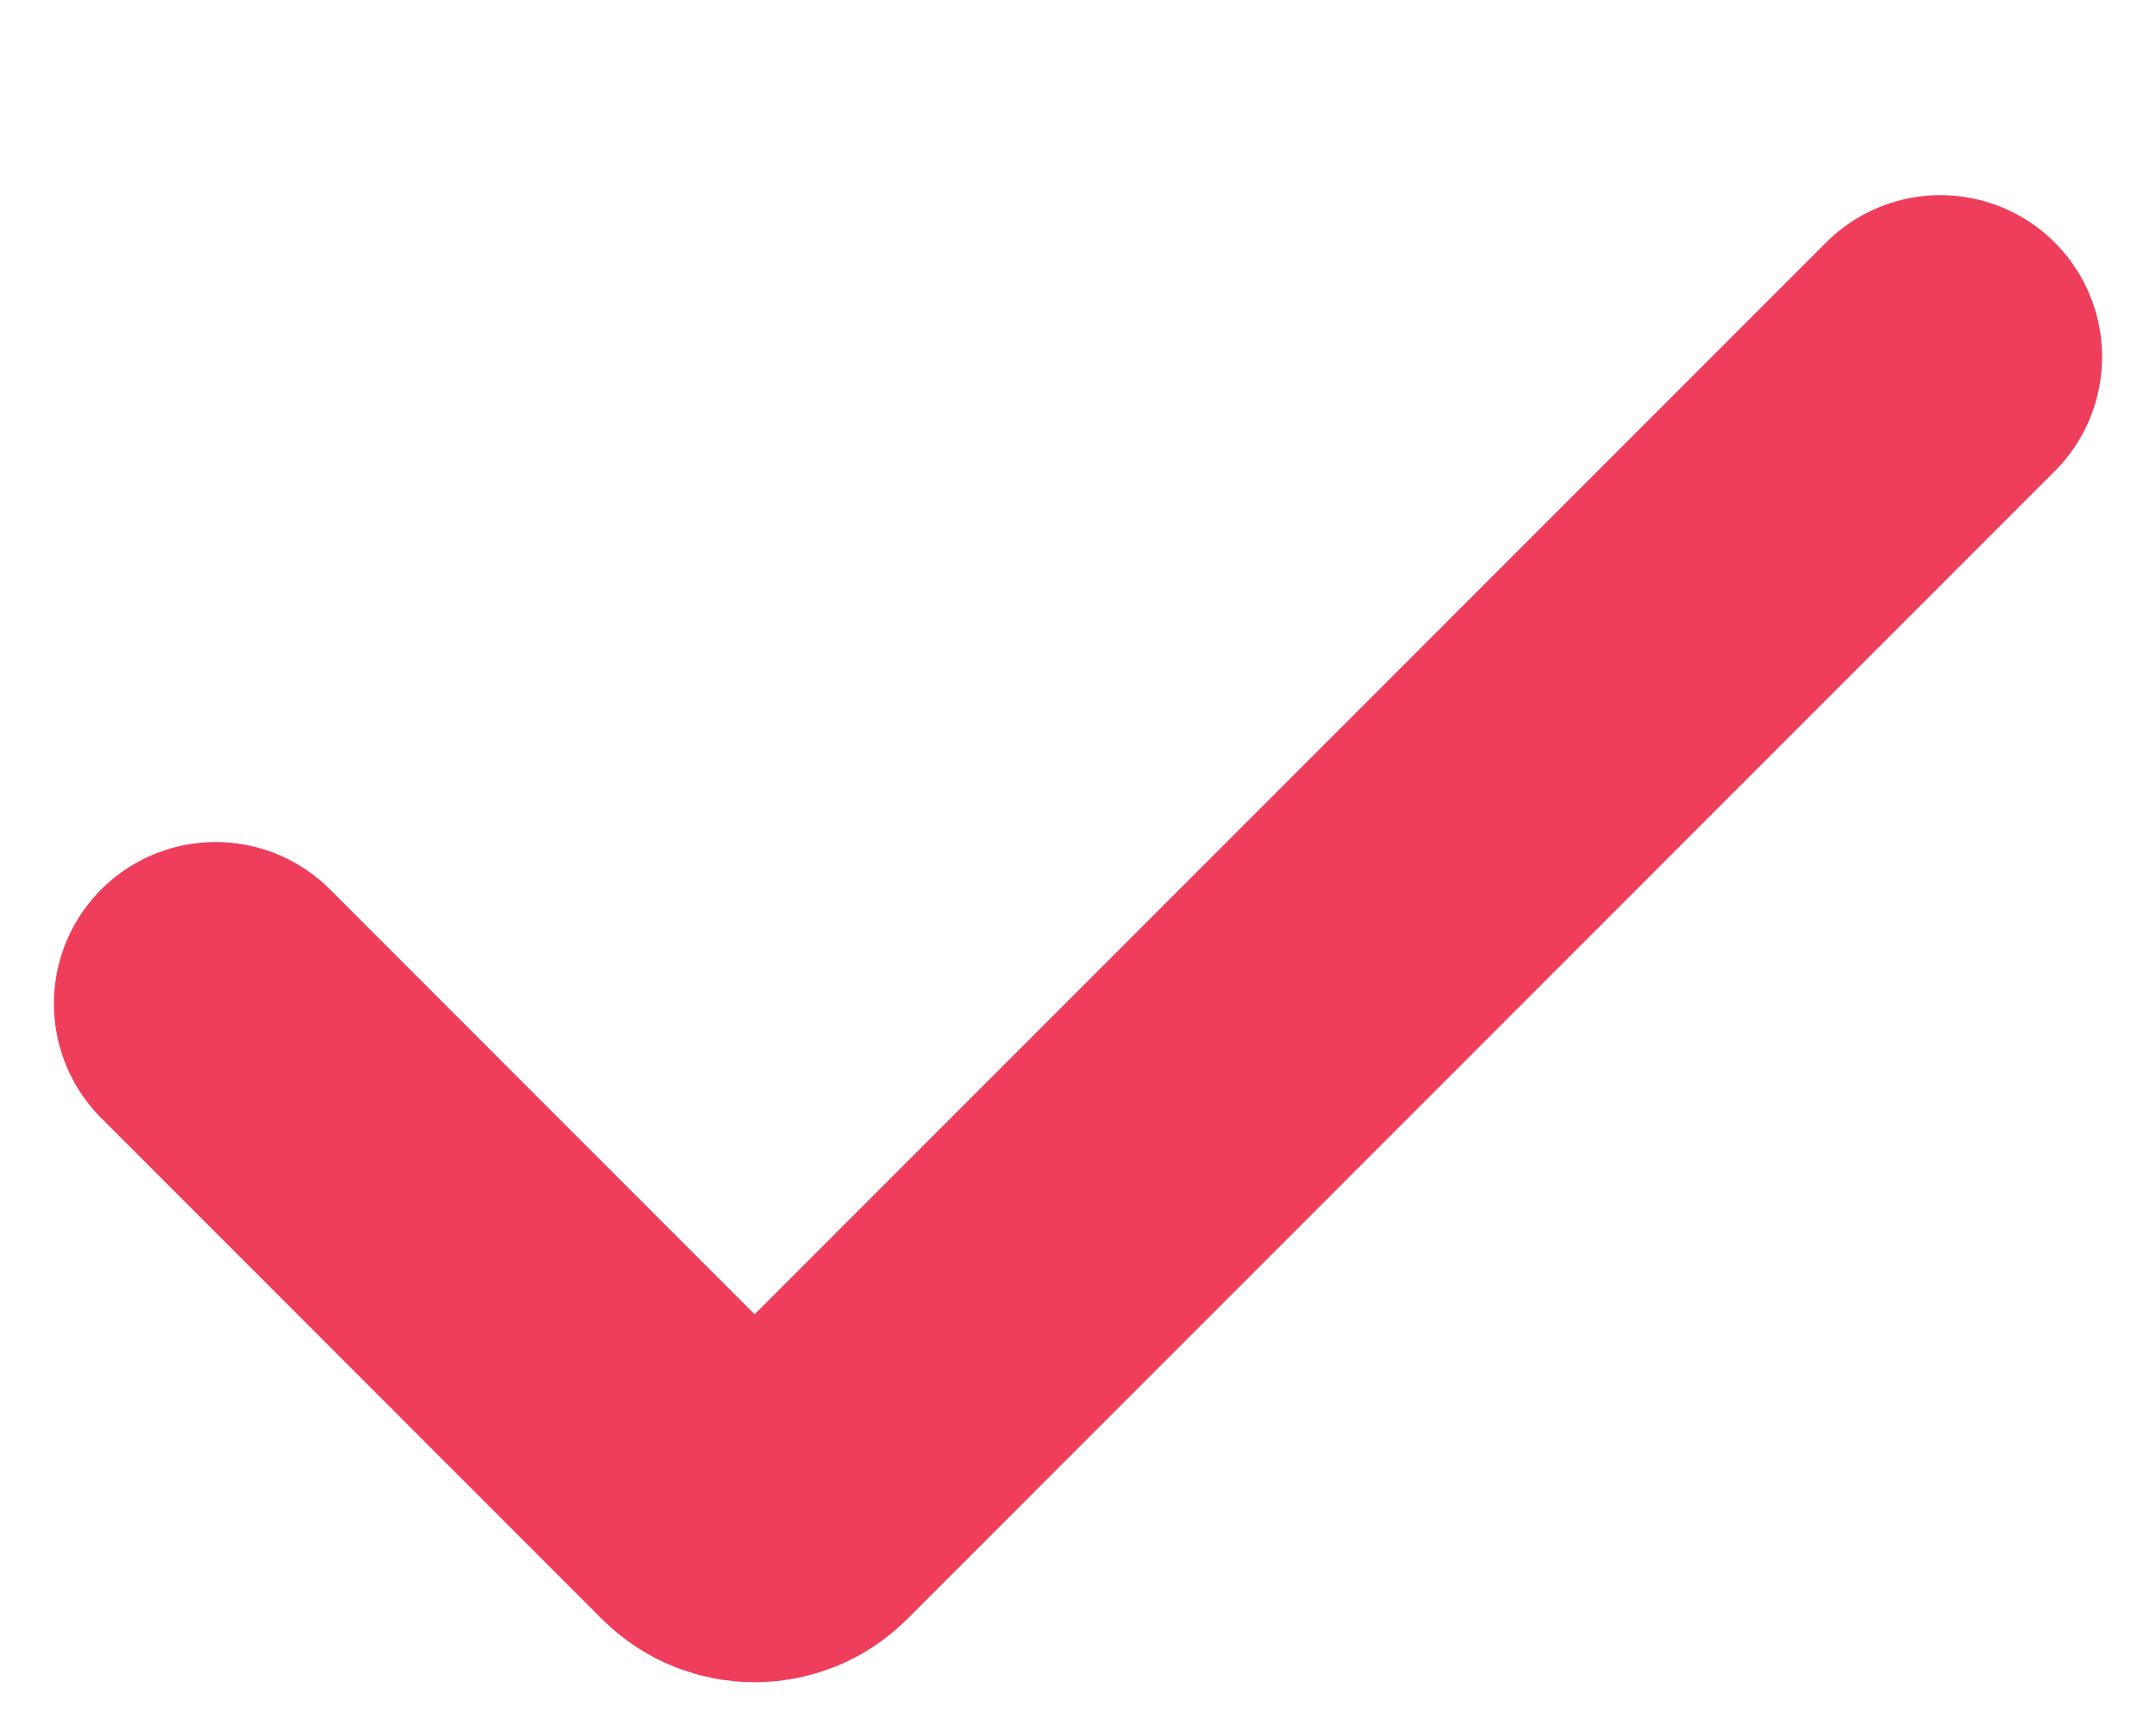 <svg width="10" height="8" viewBox="0 0 10 8" fill="none" xmlns="http://www.w3.org/2000/svg">
<path d="M1 4.655L3.323 6.979C3.421 7.076 3.579 7.076 3.677 6.979L9 1.655" stroke="#EF3E5C" stroke-width="1.5" stroke-linecap="round"/>
</svg>
